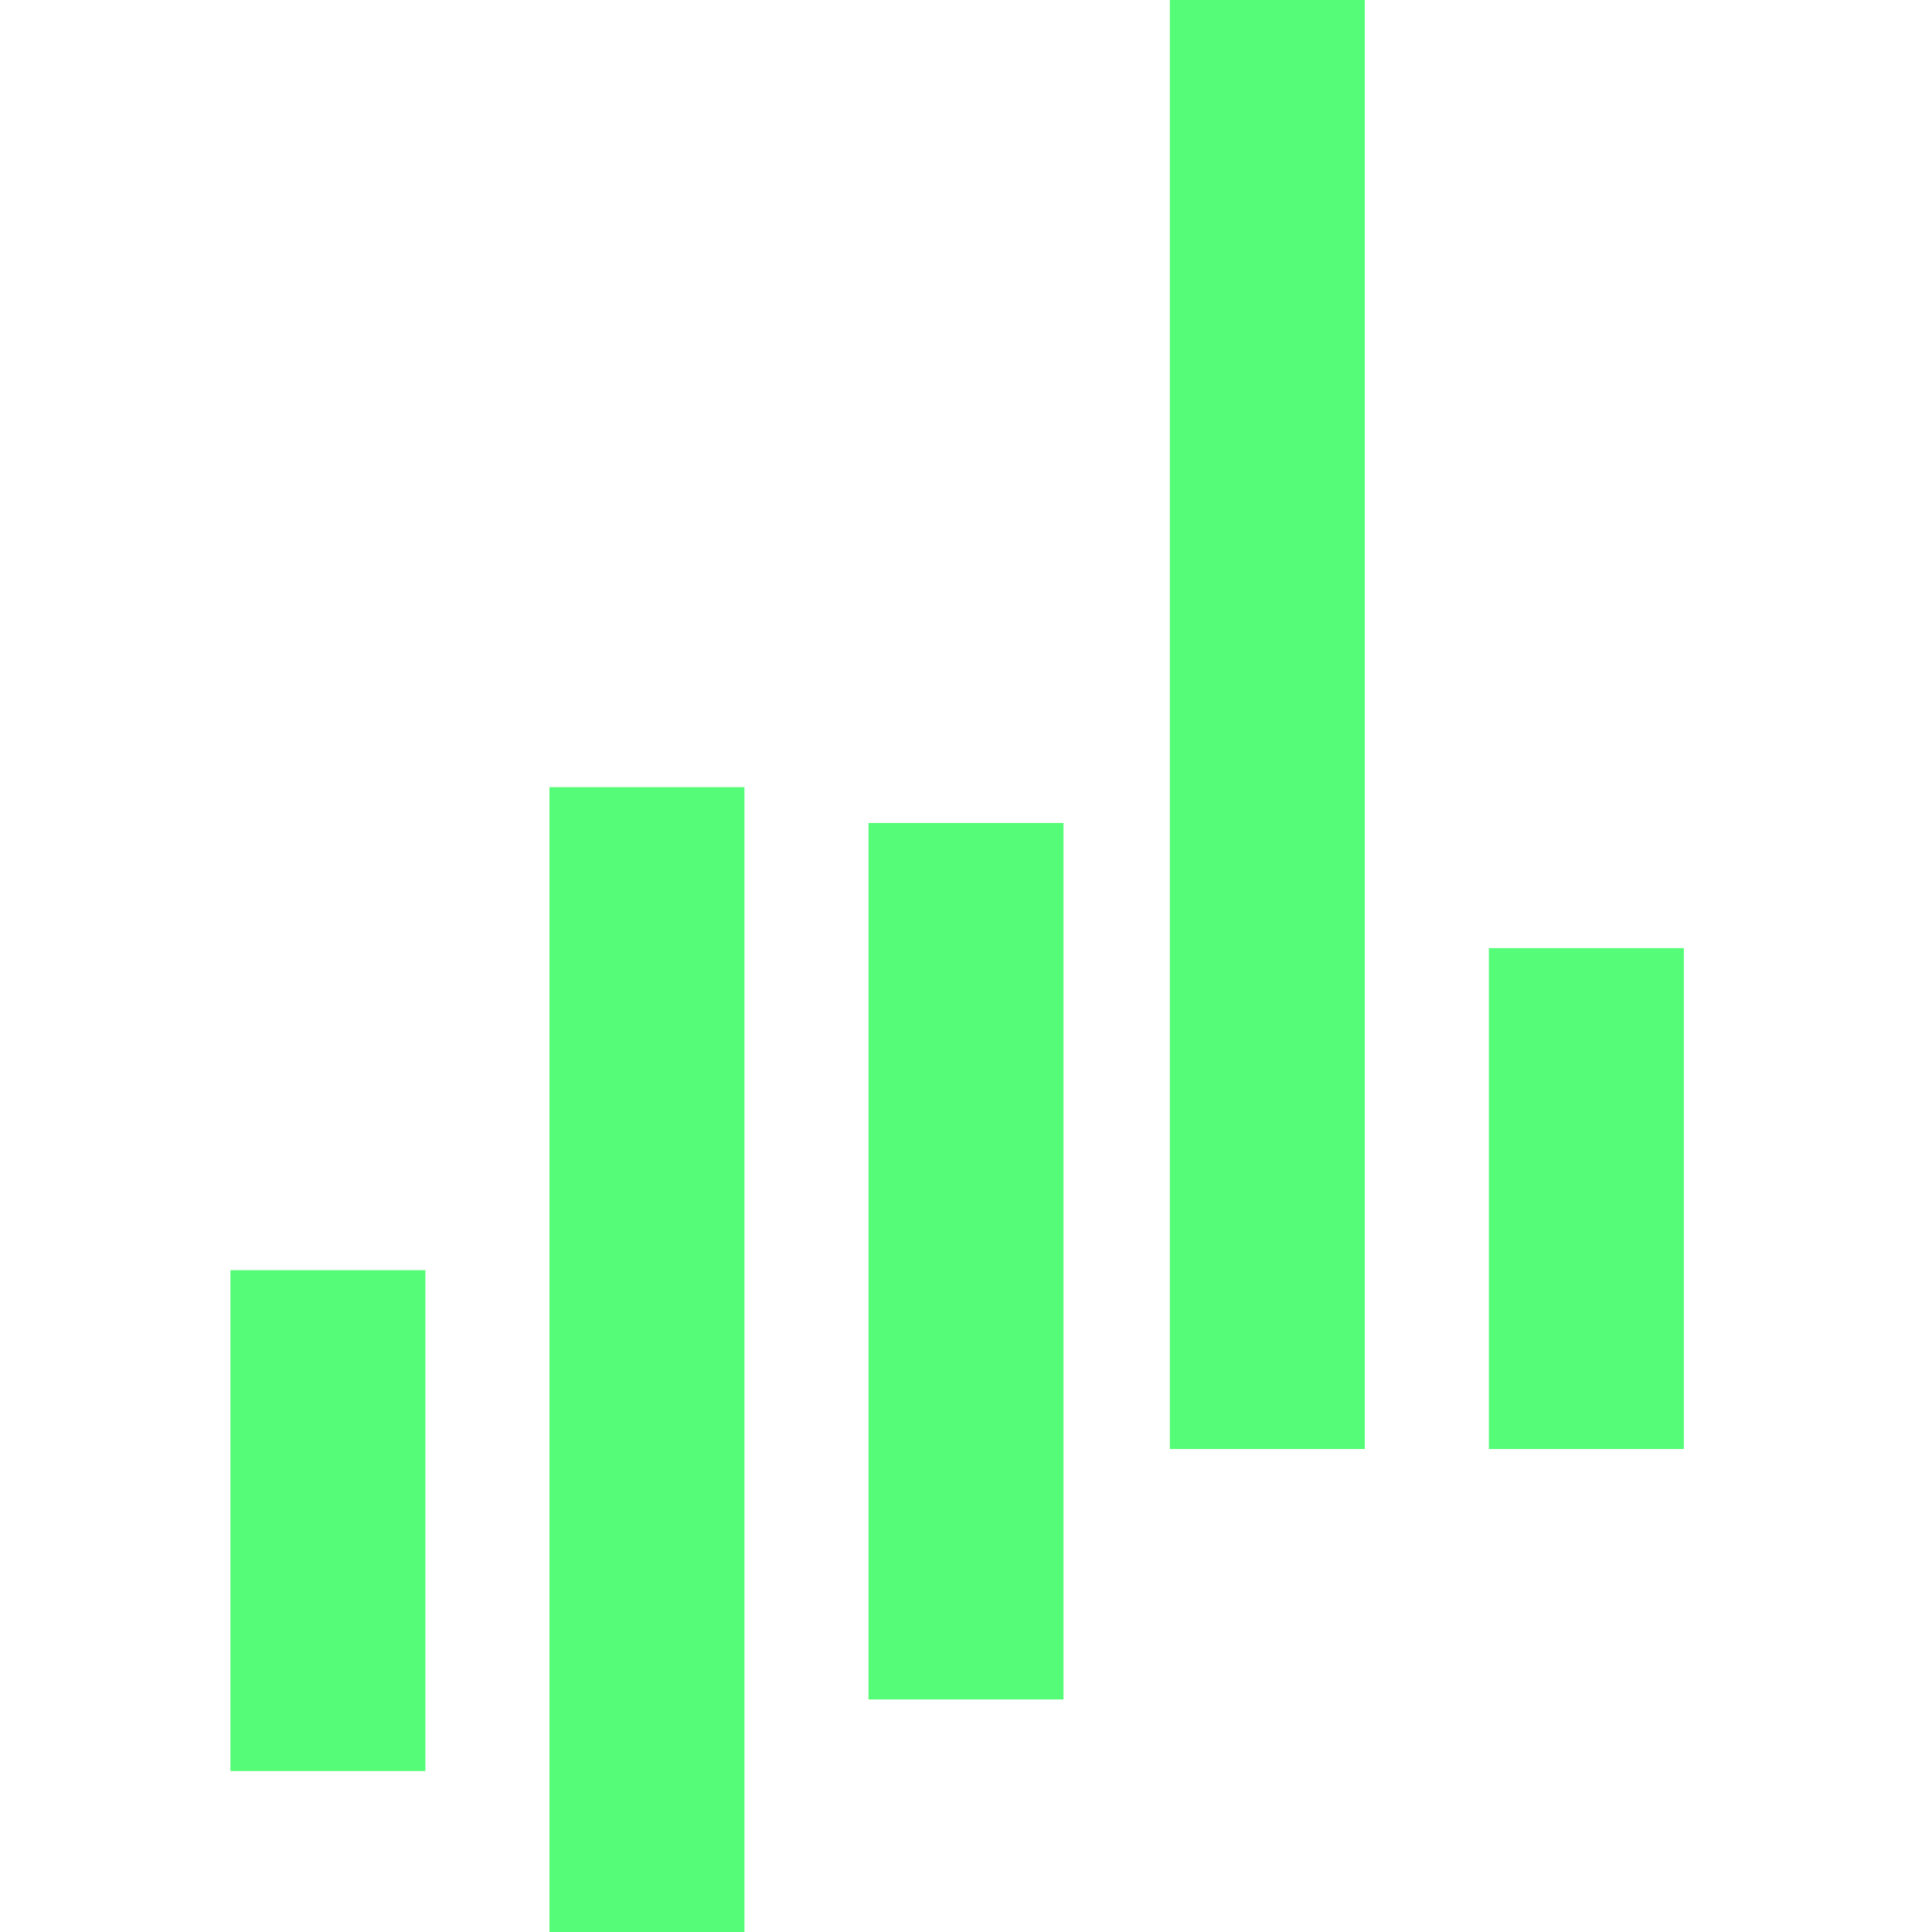 <svg xmlns="http://www.w3.org/2000/svg" height="109" width="109"><path d="M13 71.66h11v28.26H13zm71-18.17h11v28.26H84zm-53-9.08h11V109H31zm18 2.02h11v49.45H49zM66 0h11v81.75H66z" fill="#55fc77"/></svg>